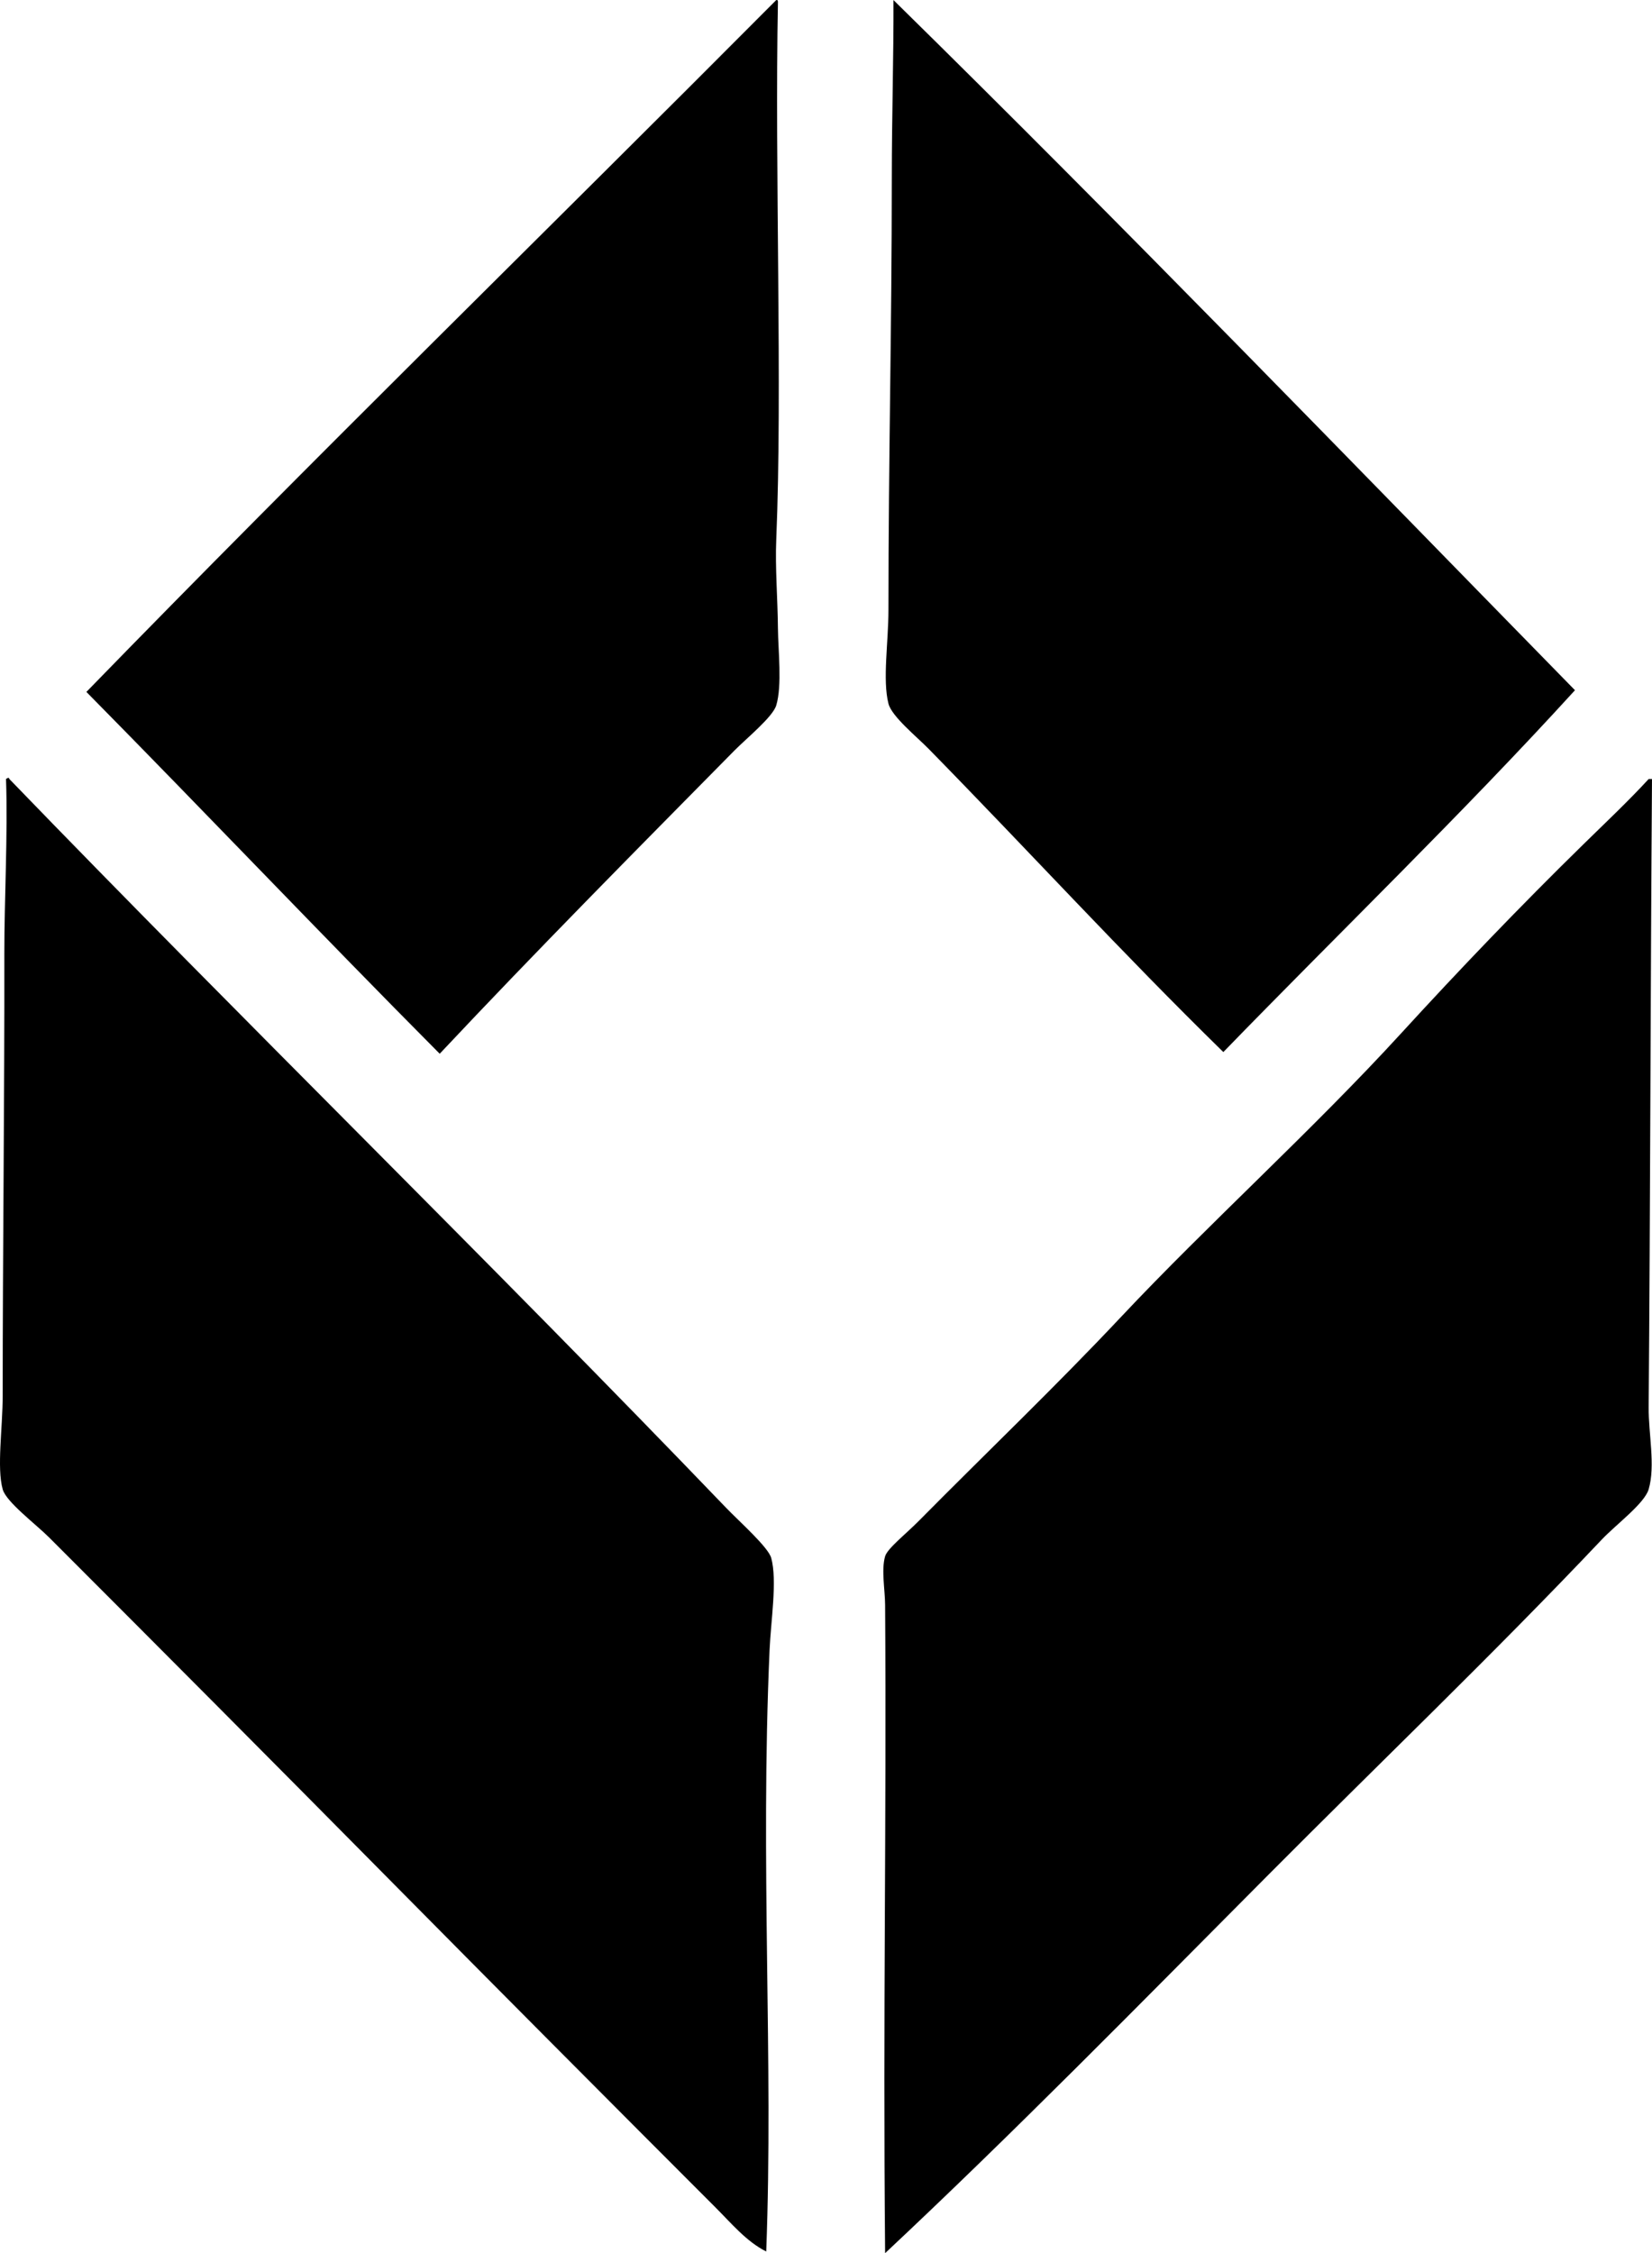 <?xml version="1.0" encoding="iso-8859-1"?>
<!-- Generator: Adobe Illustrator 19.2.0, SVG Export Plug-In . SVG Version: 6.00 Build 0)  -->
<svg version="1.1" xmlns="http://www.w3.org/2000/svg" xmlns:xlink="http://www.w3.org/1999/xlink" x="0px" y="0px"
	 viewBox="0 0 118.194 161.134" style="enable-background:new 0 0 118.194 161.134;" xml:space="preserve">
<g id="Laverne">
	<path style="fill-rule:evenodd;clip-rule:evenodd;" d="M31.459,75.358c-8.502-8.55-16.807-17.296-25.278-25.876
		c16.245-16.7,32.923-32.967,49.357-49.477c0.103-0.022,0.113,0.046,0.12,0.12c-0.235,12.06,0.331,27.675-0.12,38.456
		c-0.085,2.026,0.101,4.219,0.12,6.35c0.015,1.613,0.309,4.076-0.12,5.511c-0.249,0.833-2.138,2.366-2.995,3.234
		C45.301,61.014,38.434,67.939,31.459,75.358z"/>
	<path style="fill-rule:evenodd;clip-rule:evenodd;" d="M63.924,0.004c16.502,16.204,32.58,32.831,48.759,49.357
		c-8.114,8.897-16.778,17.245-25.158,25.877c-7.311-7.149-13.757-14.208-21.084-21.684c-0.858-0.875-2.642-2.315-2.876-3.234
		c-0.433-1.703,0-4.379,0-6.709c0.001-10.94,0.24-20.076,0.24-30.909C63.805,8.338,63.941,4.025,63.924,0.004z"/>
	<path style="fill-rule:evenodd;clip-rule:evenodd;" d="M54.82,161.015c-1.418-0.712-2.49-2.011-3.594-3.115
		c-7.874-7.874-15.842-15.875-23.84-23.96c-7.747-7.83-15.814-15.934-23.841-23.96c-1.002-1.002-3.102-2.565-3.353-3.474
		c-0.432-1.553,0-4.375,0-6.709c0-10.094,0.136-21.457,0.119-31.627c-0.006-3.782,0.256-8.481,0.12-12.459
		c0.106-0.074,0.214-0.145,0.239,0c16.53,17.104,34.43,34.578,51.274,52.113c0.949,0.988,3.021,2.818,3.234,3.594
		c0.442,1.611-0.027,4.487-0.119,6.589C54.382,133.385,55.341,147.341,54.82,161.015z"/>
	<path style="fill-rule:evenodd;clip-rule:evenodd;" d="M63.326,161.134c-0.16-17.605,0.108-30.477,0-46.362
		c-0.008-1.098-0.281-2.51,0-3.474c0.164-0.563,1.51-1.62,2.396-2.516c4.852-4.904,9.79-9.611,14.495-14.615
		c6.203-6.597,13.706-13.363,20.007-20.246c4.227-4.617,8.563-9.138,13.058-13.537c1.604-1.57,3.259-3.131,4.673-4.672
		c0.079,0,0.159,0,0.239,0c-0.106,14.619-0.123,30.966-0.239,44.925c-0.017,1.886,0.496,4.184,0,5.87
		c-0.3,1.019-2.345,2.526-3.354,3.594c-7.771,8.21-16.031,16.108-23.84,23.96C81.532,143.338,72.453,152.59,63.326,161.134z"/>
</g>
<g id="Layer_1">
</g>
</svg>
